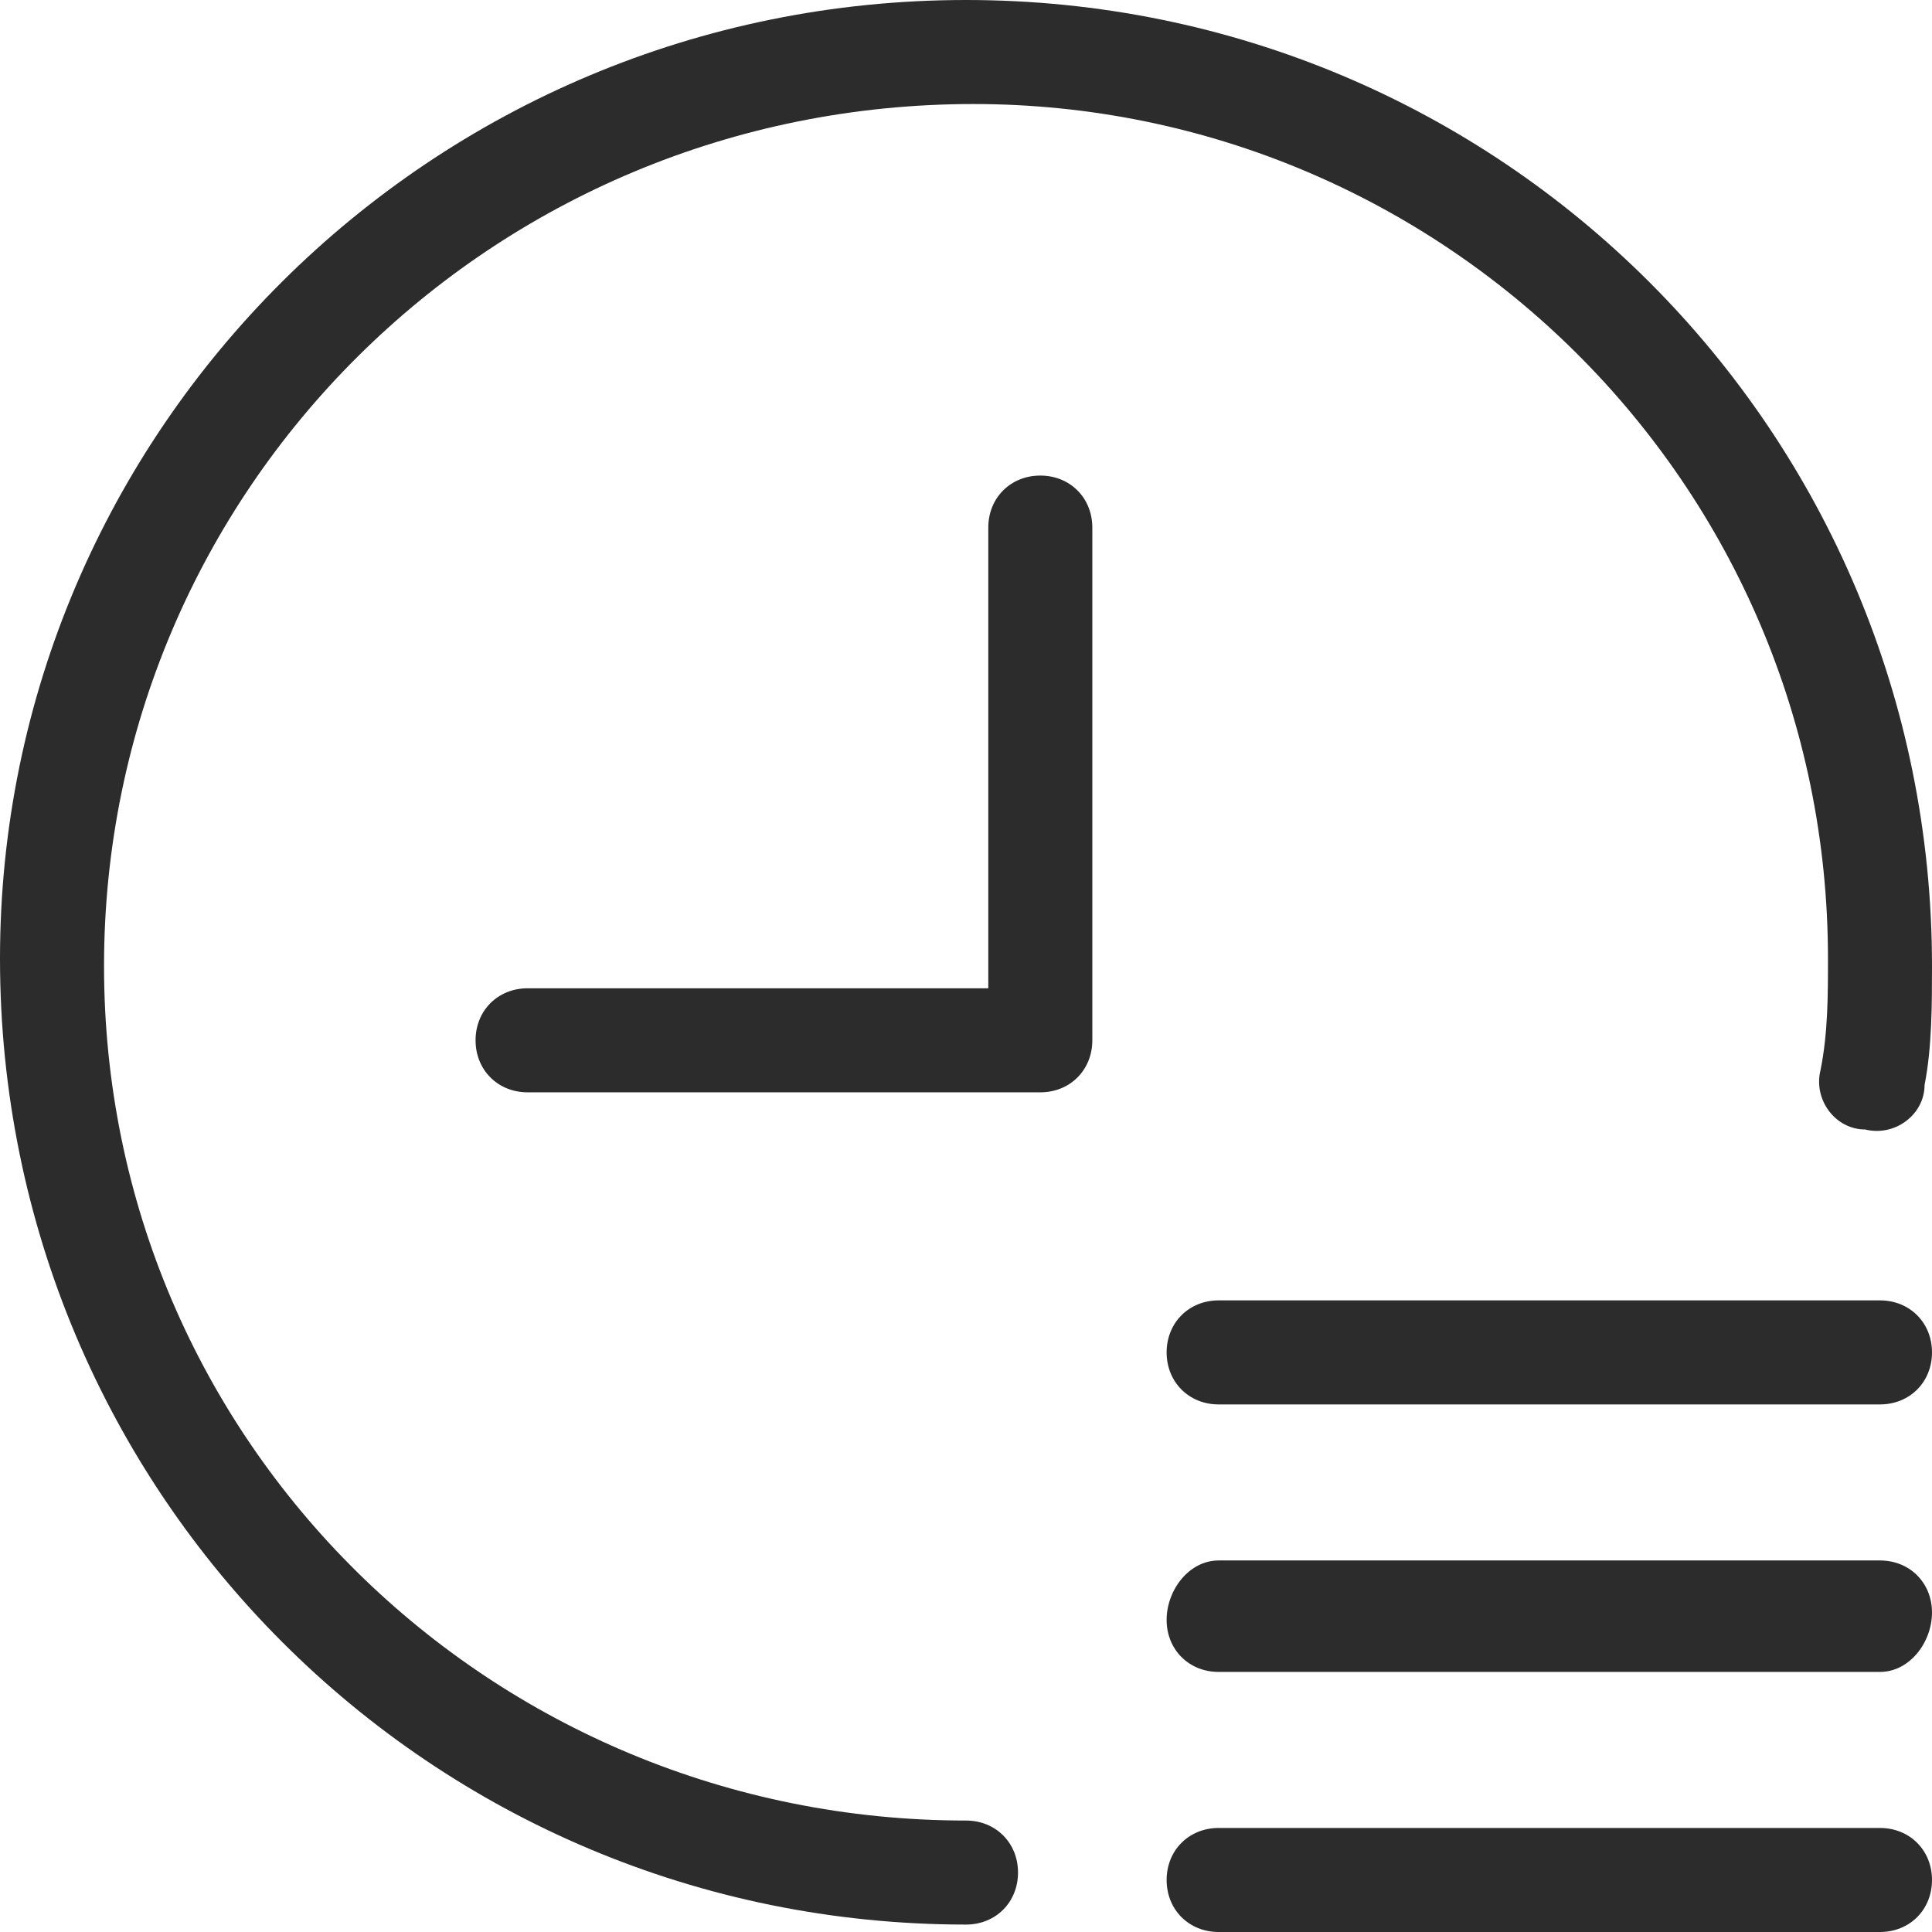 <svg t="1720001755487" class="icon" viewBox="0 0 1024 1024" version="1.1" xmlns="http://www.w3.org/2000/svg" p-id="9718" width="20" height="20"><path d="M512 1020.062c-283.57 0-512-228.431-512-512C0 228.43 228.43 0 512 0s512 228.43 512 512c0 19.692 0 43.323-3.938 63.015 0 15.754-15.754 27.57-31.508 23.631-15.754 0-27.57-15.754-23.63-31.508 3.938-19.692 3.938-39.384 3.938-59.076 0-252.062-204.8-452.924-452.924-452.924-256 0-460.8 204.8-460.8 456.862S259.938 964.923 512 964.923c15.754 0 27.57 11.815 27.57 27.57 0 15.753-11.816 27.569-27.57 27.569z" fill="#2c2c2c" p-id="9719"></path><path d="M551.385 578.954H279.63c-15.754 0-27.57-11.816-27.57-27.57s11.816-27.569 27.57-27.569h244.184V279.631c0-15.754 11.816-27.57 27.57-27.57s27.569 11.816 27.569 27.57v271.754c0 15.753-11.816 27.569-27.57 27.569zM996.43 744.369H645.908c-15.754 0-27.57-11.815-27.57-27.569s11.816-27.57 27.57-27.57H996.43c15.754 0 27.569 11.816 27.569 27.57s-11.815 27.57-27.57 27.57z m0 141.785H645.908c-15.754 0-27.57-11.816-27.57-27.57s11.816-31.507 27.57-31.507H996.43c15.754 0 27.569 11.815 27.569 27.57s-11.815 31.507-27.57 31.507z m0 137.846H645.908c-15.754 0-27.57-11.815-27.57-27.57s11.816-27.568 27.57-27.568H996.43c15.754 0 27.569 11.815 27.569 27.569S1012.185 1024 996.43 1024z" fill="#2c2c2c" p-id="9720"></path></svg>